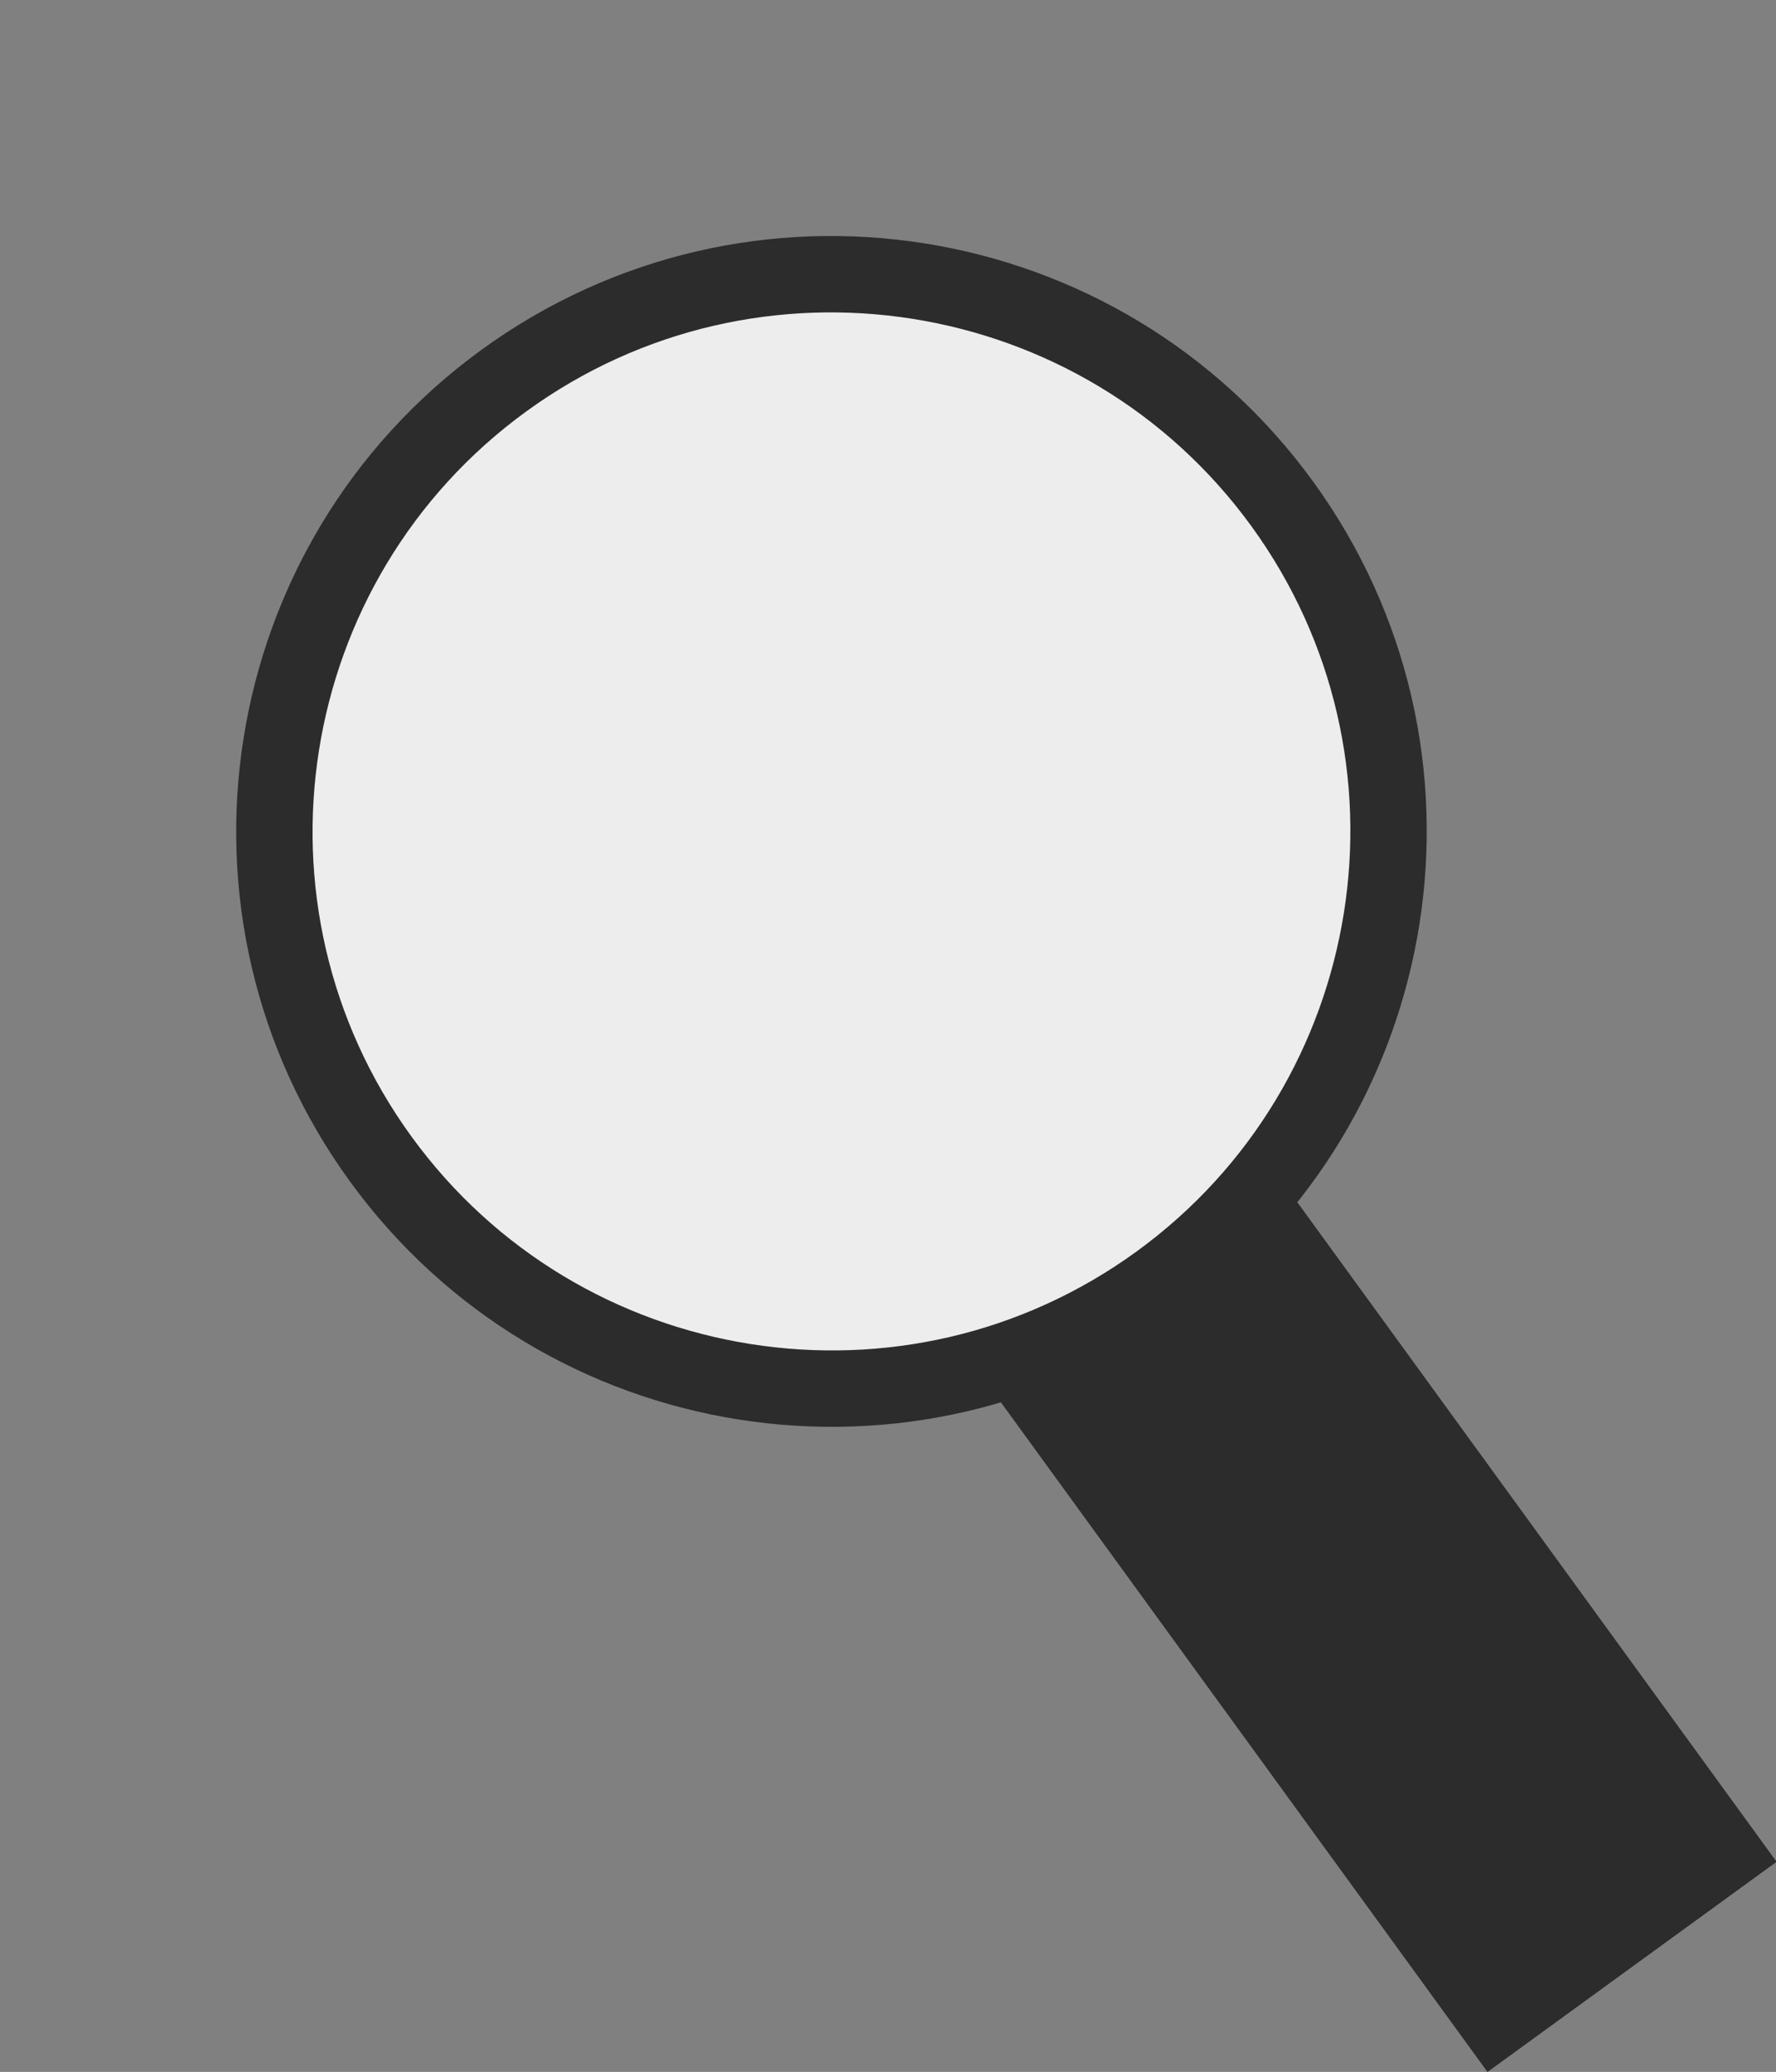 <svg xmlns="http://www.w3.org/2000/svg" width="23.324" height="27.204" viewBox="0 0 23.324 27.204">
  <rect x="0" y="0" width="23.324" height="27.204" fill="#808080" stroke="none"/>
  <g id="Groupe_4" data-name="Groupe 4" transform="matrix(0.809, -0.588, 0.588, 0.809, 0, 9.189)">
    <g id="Rectangle_10" data-name="Rectangle 10" transform="translate(5.211 14.069)" fill="#2c2c2c" stroke="#2c2c2c" stroke-width="1">
      <rect width="4.69" height="11.985" stroke="none"/>
      <rect x="0.5" y="0.5" width="3.69" height="10.985" fill="none"/>
    </g>
    <g id="Tracé_5" data-name="Tracé 5" transform="translate(0 0)" fill="#ededed">
      <path d="M 7.816 15.133 C 3.782 15.133 0.5 11.851 0.5 7.816 C 0.5 3.782 3.782 0.5 7.816 0.5 C 11.851 0.5 15.133 3.782 15.133 7.816 C 15.133 11.851 11.851 15.133 7.816 15.133 Z" stroke="none"/>
      <path d="M 7.816 1 C 4.058 1 1 4.058 1 7.816 C 1 11.575 4.058 14.633 7.816 14.633 C 11.575 14.633 14.633 11.575 14.633 7.816 C 14.633 4.058 11.575 1 7.816 1 M 7.816 -4.76837158203125e-06 C 12.133 -4.76837158203125e-06 15.633 3.5 15.633 7.816 C 15.633 12.133 12.133 15.633 7.816 15.633 C 3.5 15.633 -4.76837158203125e-06 12.133 -4.76837158203125e-06 7.816 C -4.76837158203125e-06 3.5 3.5 -4.76837158203125e-06 7.816 -4.76837158203125e-06 Z" stroke="none" fill="#2c2c2c"/>
    </g>
  </g>
</svg>
